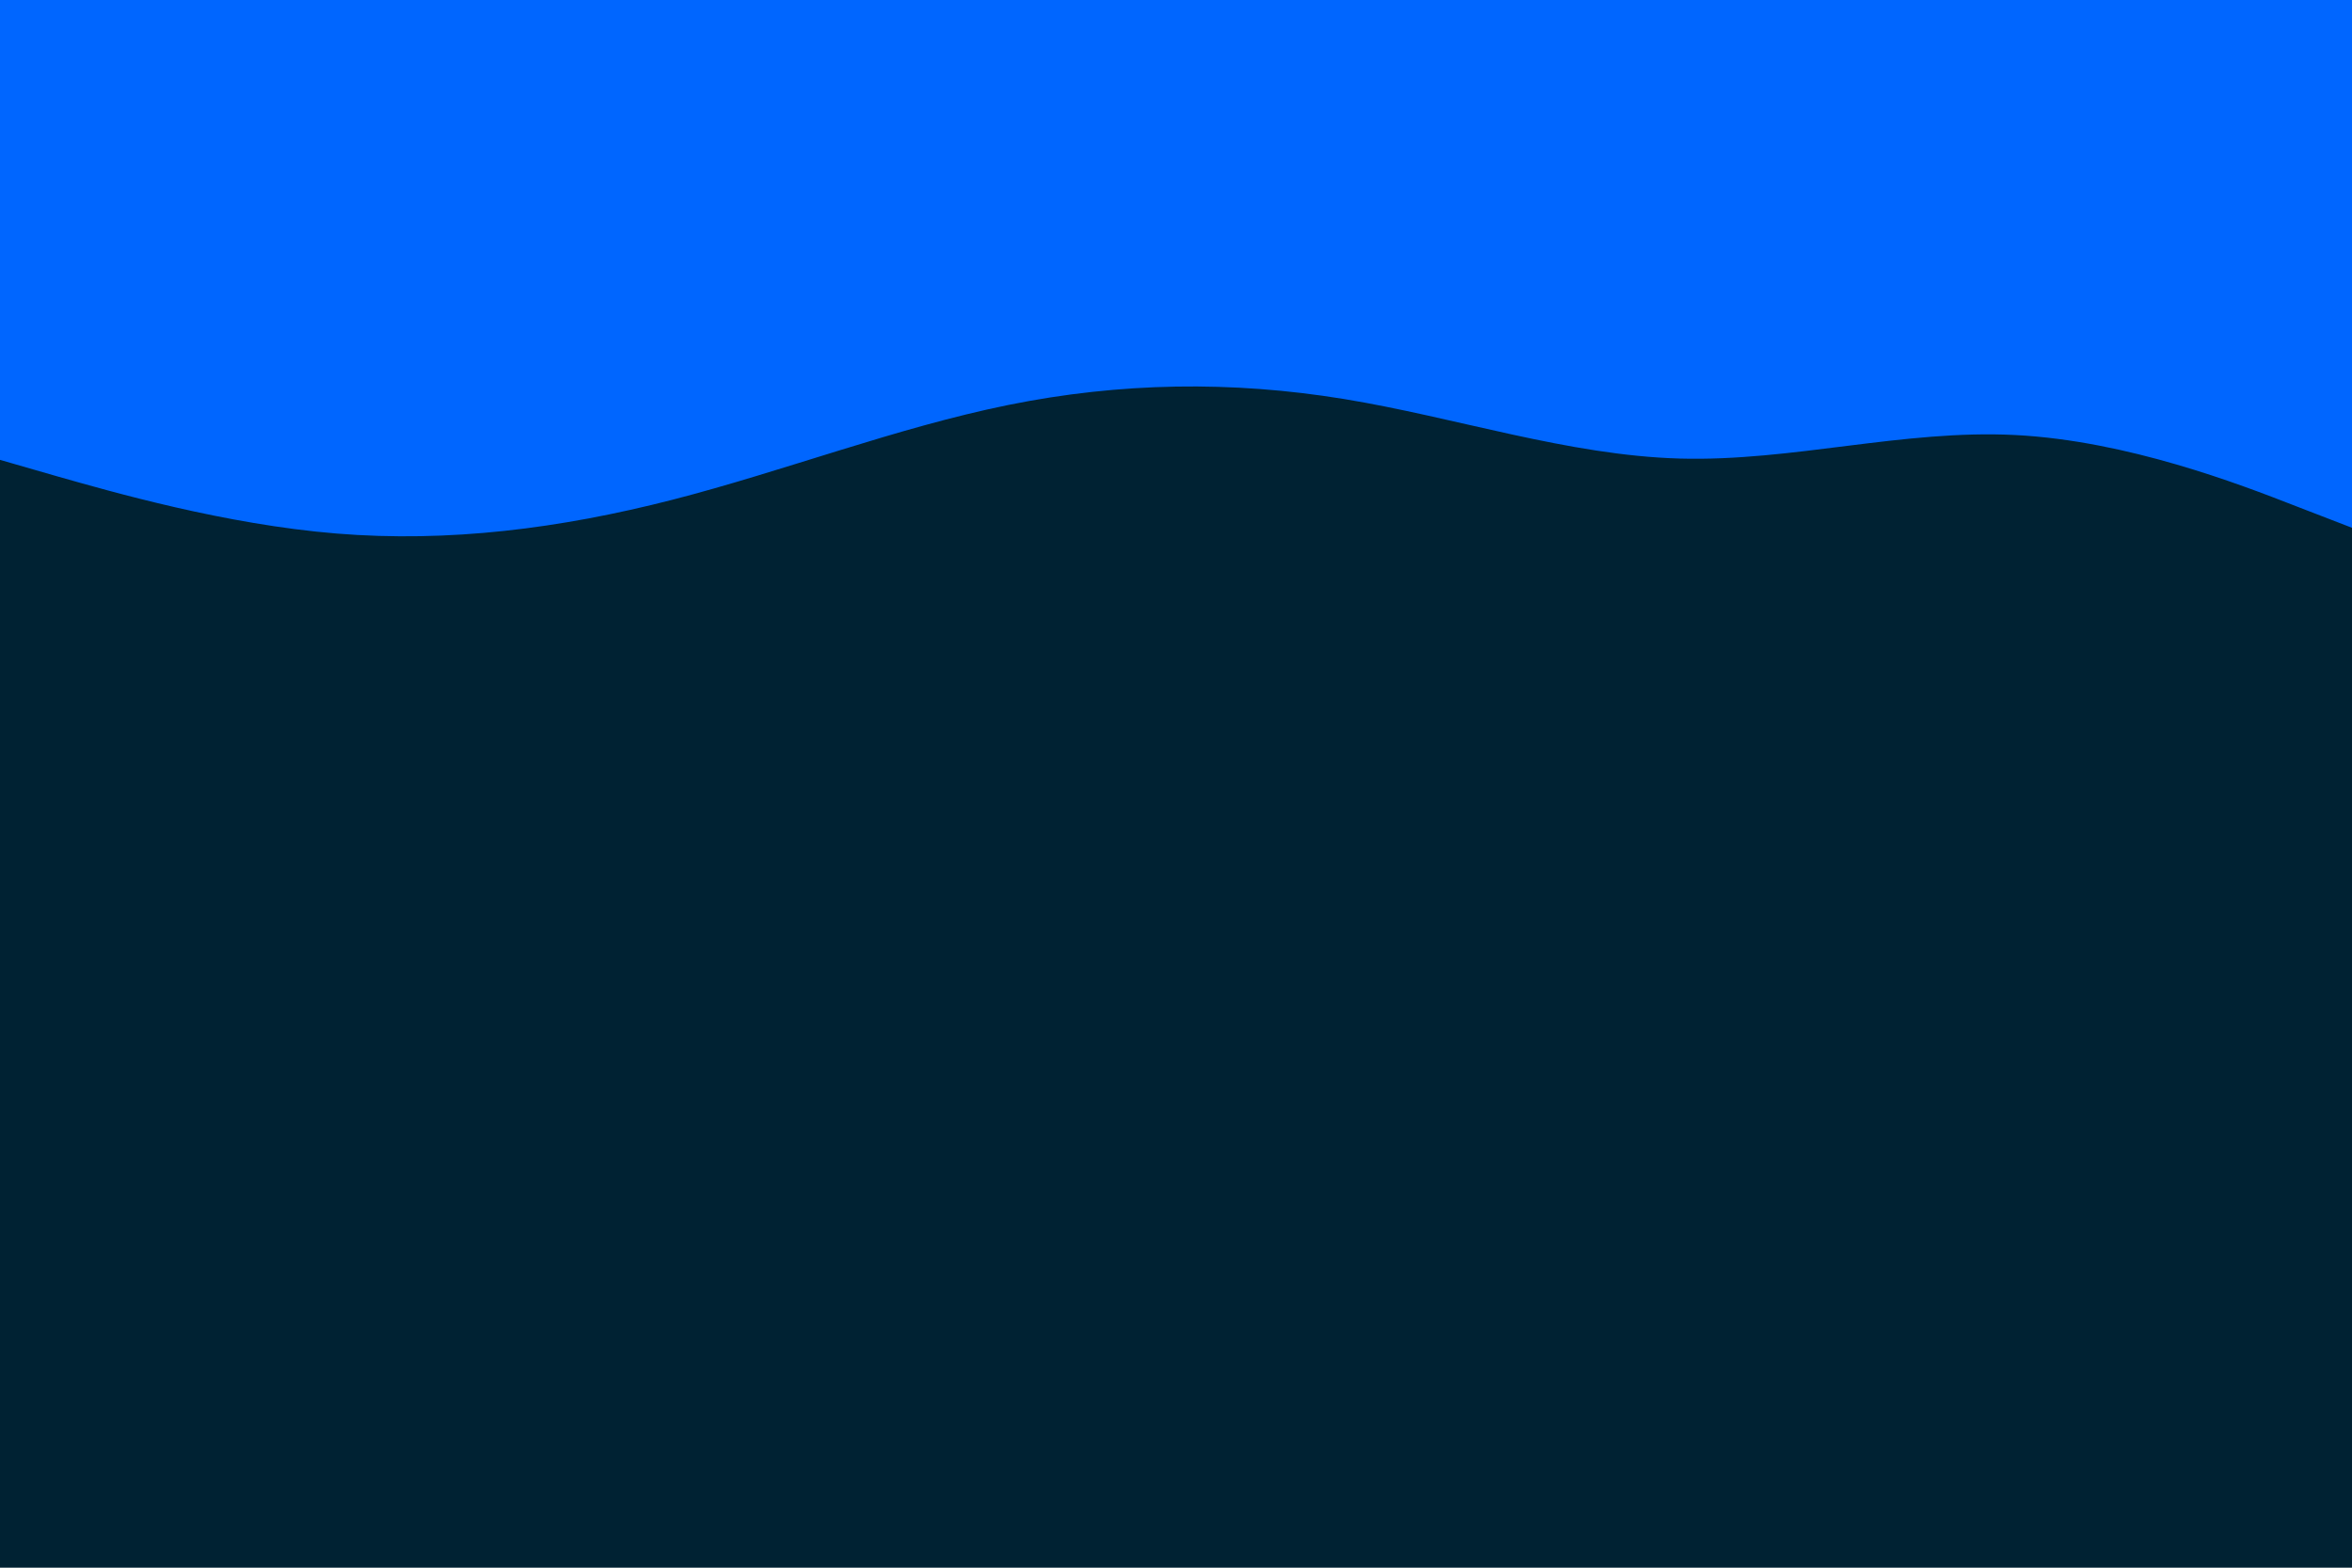 <svg id="visual" viewBox="0 0 900 600" width="900" height="600" xmlns="http://www.w3.org/2000/svg" xmlns:xlink="http://www.w3.org/1999/xlink" version="1.1"><rect x="0" y="0" width="900" height="600" fill="#002233"></rect><path d="M0 176L21.5 182.2C43 188.3 86 200.7 128.8 204.2C171.7 207.7 214.3 202.3 257.2 191.3C300 180.3 343 163.7 385.8 155C428.7 146.3 471.3 145.7 514.2 152.7C557 159.7 600 174.3 642.8 175.5C685.7 176.7 728.3 164.3 771.2 166.5C814 168.7 857 185.3 878.5 193.7L900 202L900 0L878.5 0C857 0 814 0 771.2 0C728.3 0 685.7 0 642.8 0C600 0 557 0 514.2 0C471.3 0 428.7 0 385.8 0C343 0 300 0 257.2 0C214.3 0 171.7 0 128.8 0C86 0 43 0 21.5 0L0 0Z" fill="#0066FF" stroke-linecap="round" stroke-linejoin="miter"></path></svg>